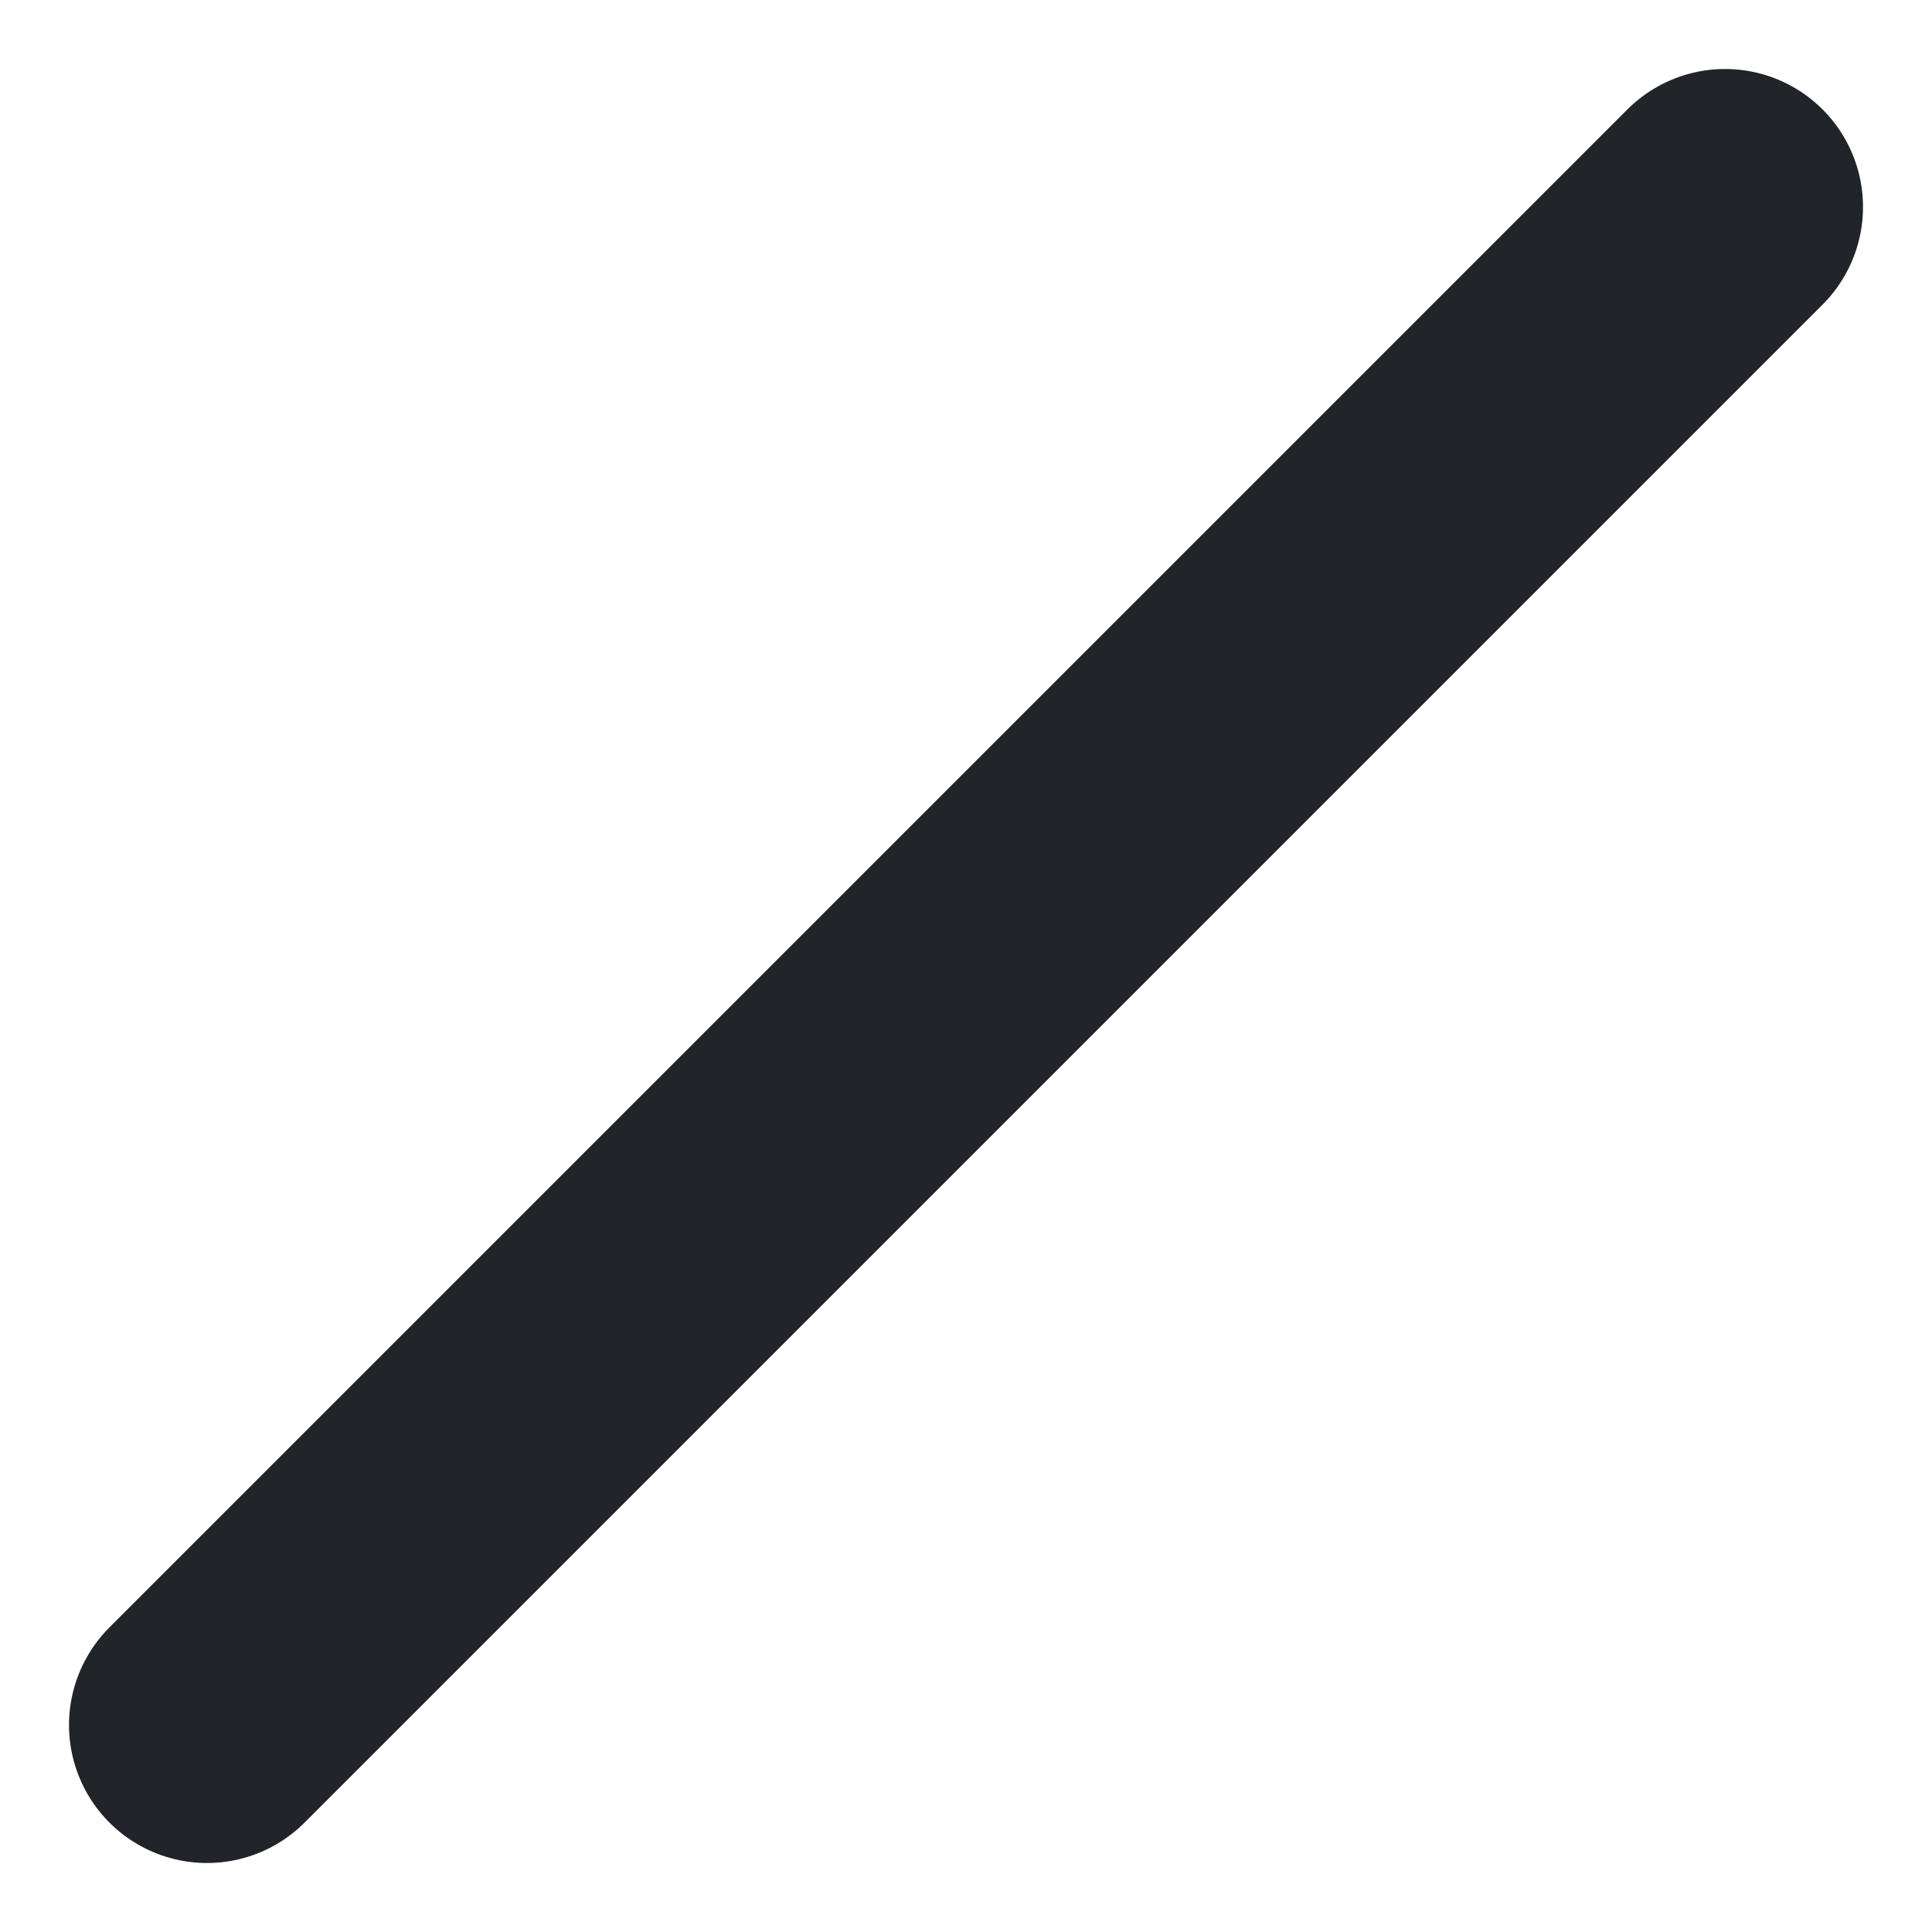 <svg width="14" height="14" viewBox="0 0 14 14" fill="none" xmlns="http://www.w3.org/2000/svg">
<path d="M12.5 1.5L1.5 12.5" stroke="#212429" stroke-width="2" stroke-linecap="round" stroke-linejoin="round"/>
</svg>

